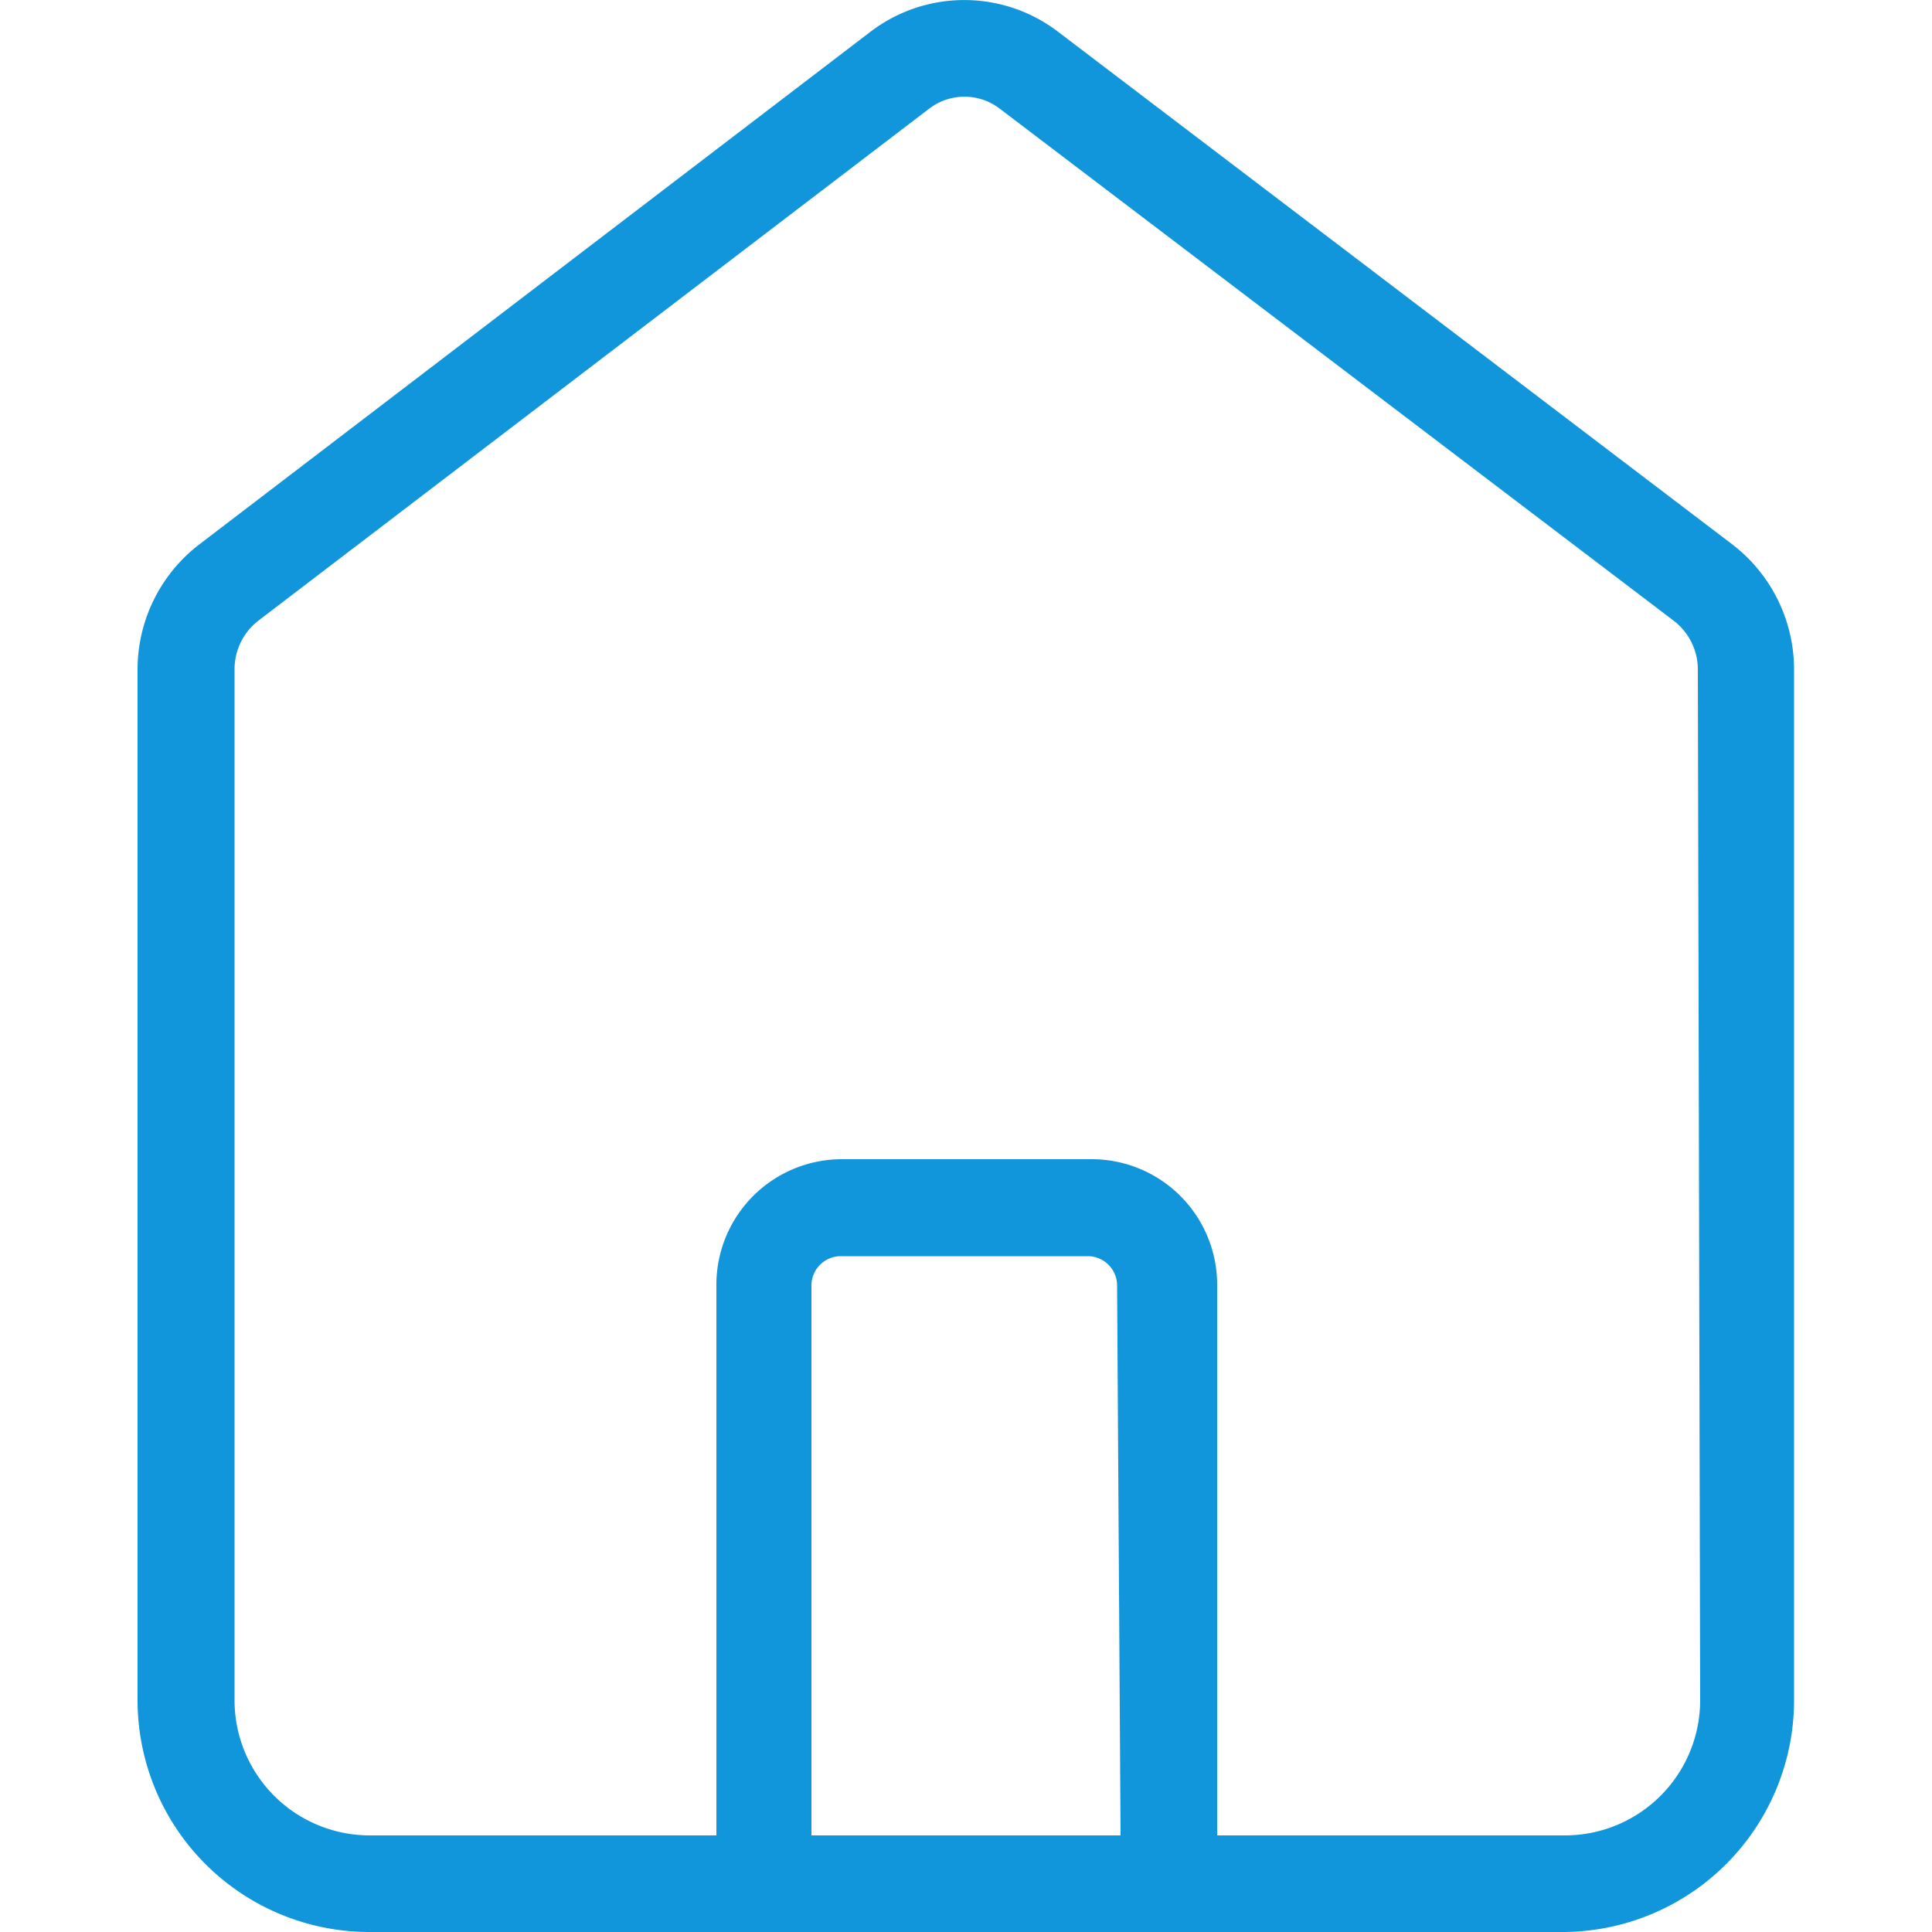 <?xml version="1.0" standalone="no"?><!DOCTYPE svg PUBLIC "-//W3C//DTD SVG 1.1//EN" "http://www.w3.org/Graphics/SVG/1.1/DTD/svg11.dtd"><svg class="icon" width="200px" height="200.00px" viewBox="0 0 1024 1024" version="1.1" xmlns="http://www.w3.org/2000/svg"><path fill="#1296db" d="M917.914 288.358L560.742 16.794a81.92 81.92 0 0 0-99.328 0L105.882 288.358a83.558 83.558 0 0 0-32.973 66.355V901.12a122.88 122.88 0 0 0 122.88 122.88h632.218a122.88 122.88 0 0 0 122.88-122.88V354.918a83.558 83.558 0 0 0-32.973-66.56zM593.92 972.8h-163.84V681.165a15.565 15.565 0 0 1 15.36-15.36h131.277a15.565 15.565 0 0 1 15.36 15.36zM901.12 901.12a71.68 71.68 0 0 1-71.68 71.68h-184.32V681.165A66.56 66.56 0 0 0 577.741 614.4h-131.482a66.56 66.56 0 0 0-66.56 66.56V972.8h-184.32A71.68 71.68 0 0 1 124.314 901.12V354.714a32.563 32.563 0 0 1 12.698-25.805L492.544 57.549a30.72 30.72 0 0 1 37.274 0l357.171 271.36a32.563 32.563 0 0 1 12.902 25.805z" /></svg>